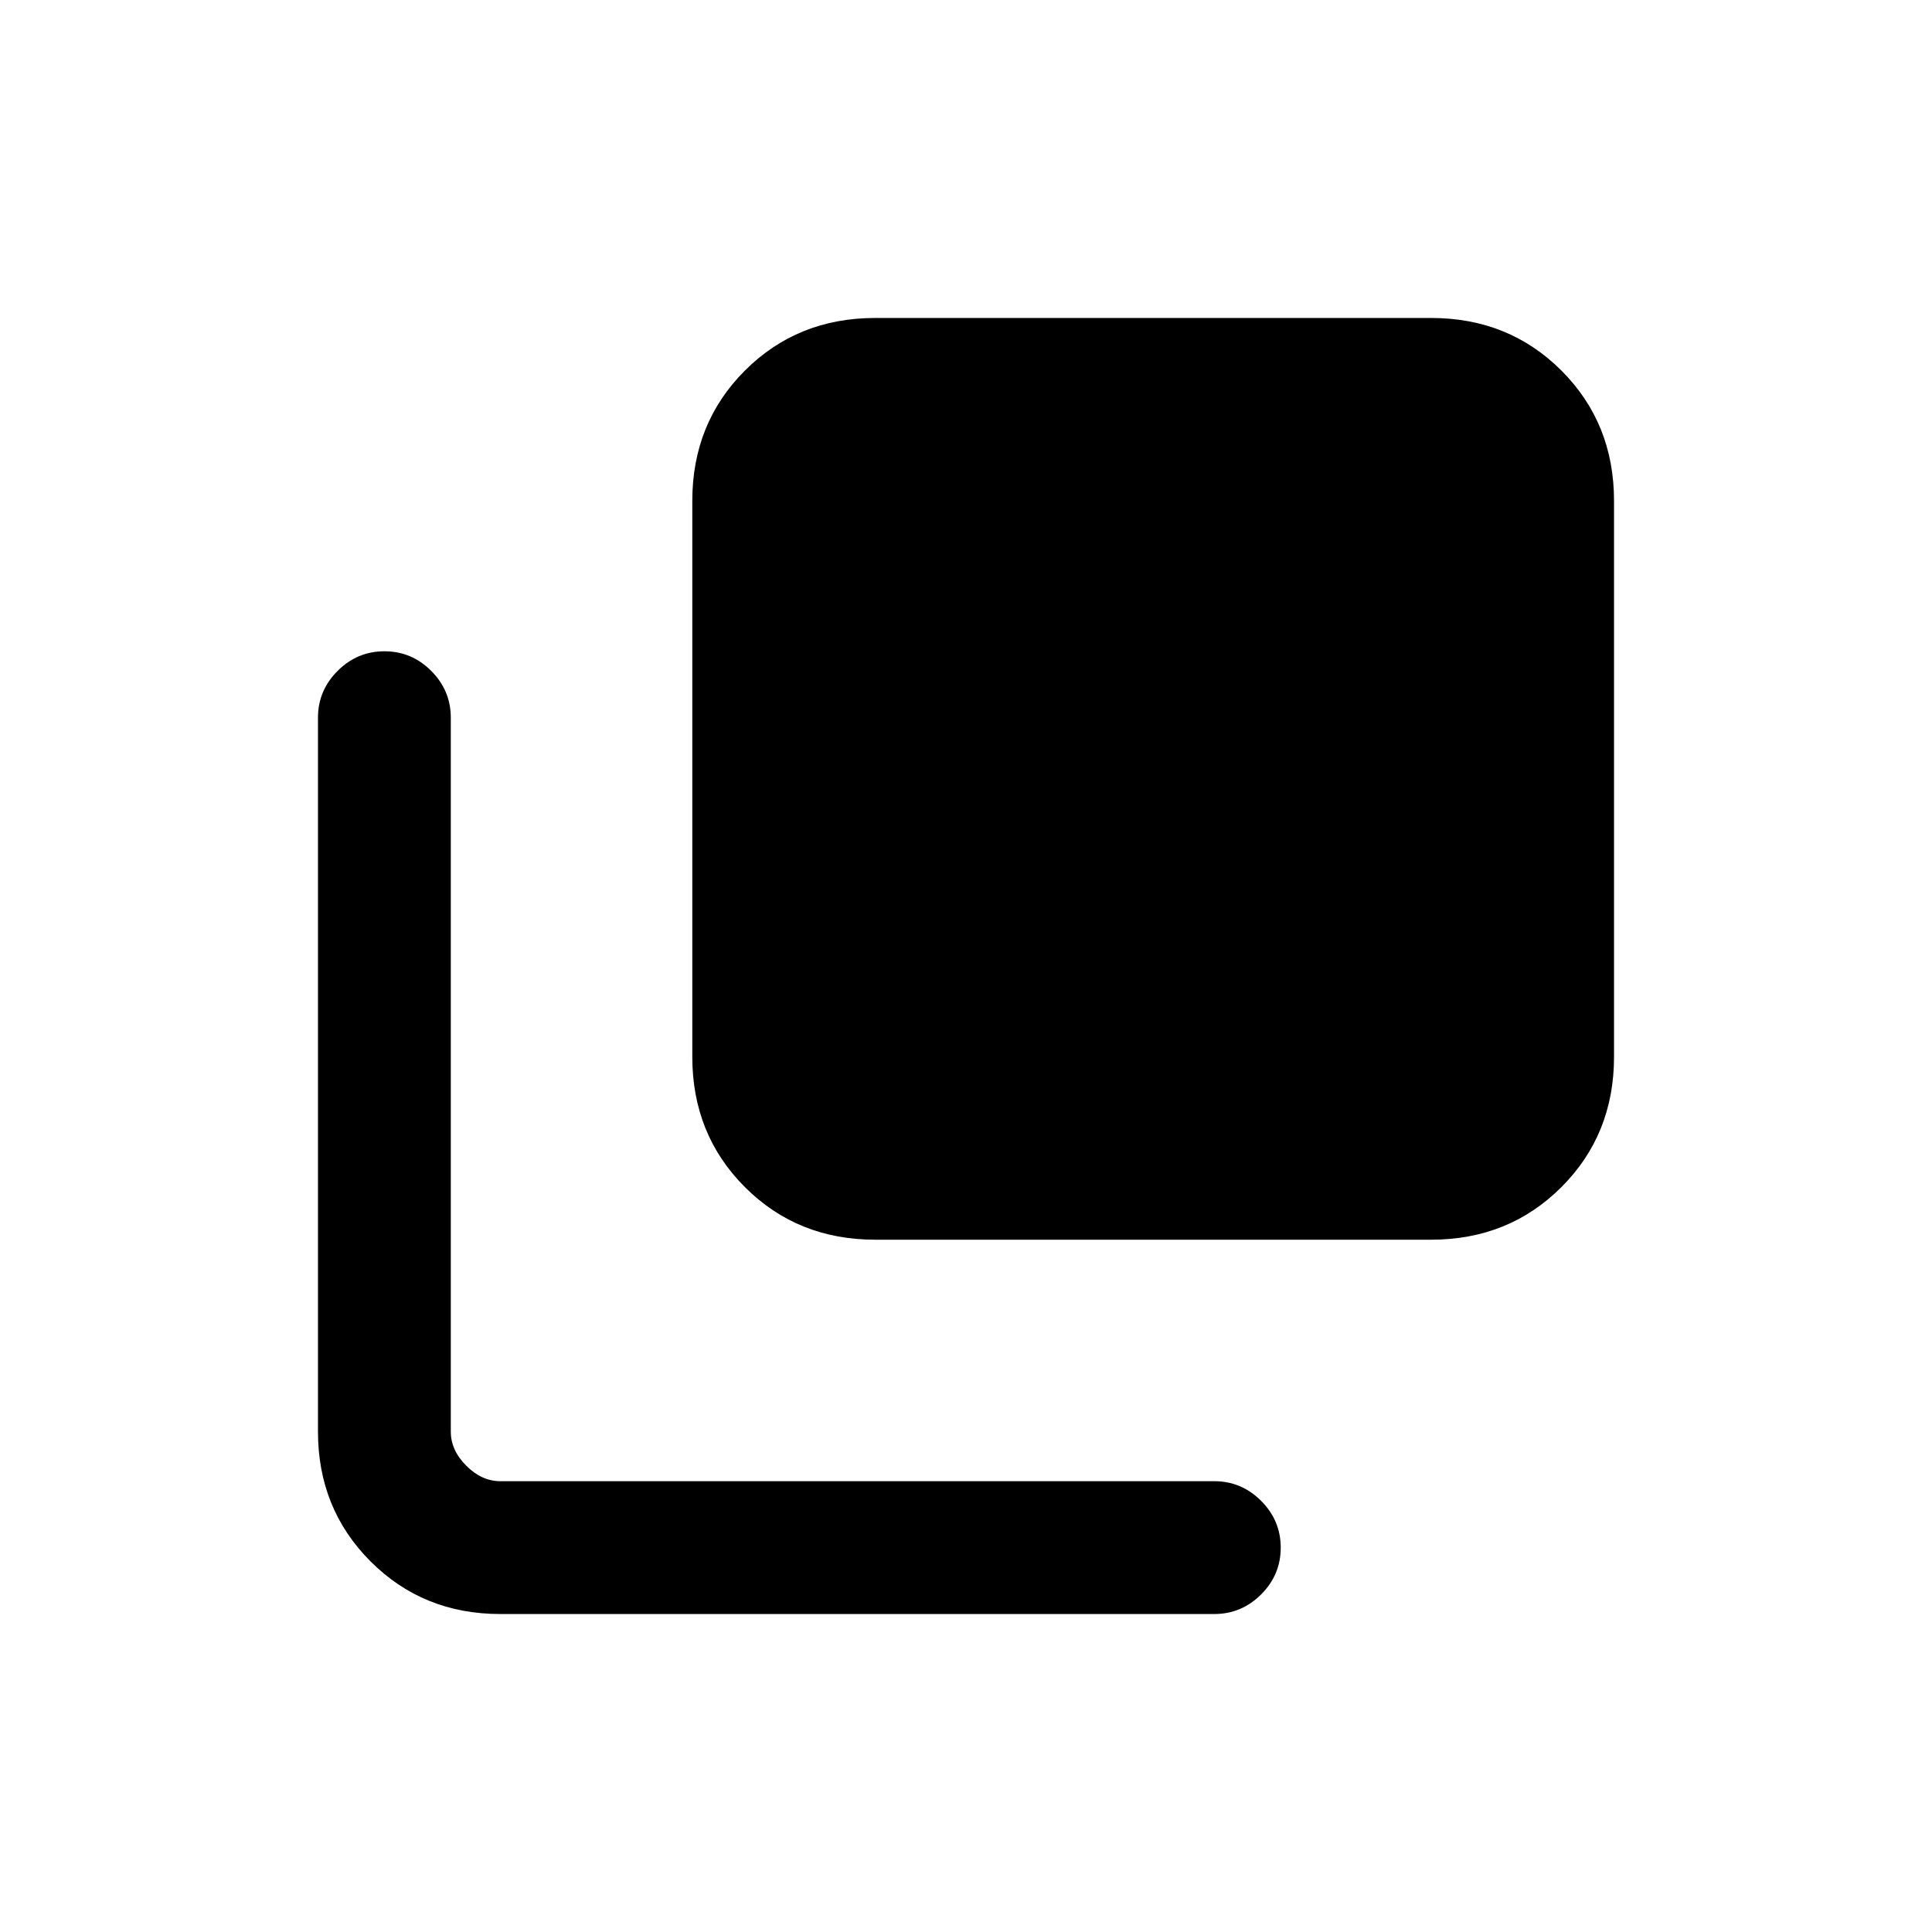 <svg xmlns="http://www.w3.org/2000/svg" height="24" viewBox="0 96 960 960" width="24"><path d="M434.87 712q-38.595 0-64.733-26.137Q344 659.725 344 621.13V344.87q0-38.595 26.137-64.733Q396.275 254 434.87 254h276.26q38.595 0 64.733 26.137Q802 306.275 802 344.87v276.26q0 38.595-26.137 64.733Q749.725 712 711.13 712H434.87ZM248.615 898q-38.34 0-64.478-26.137Q158 845.725 158 807.385v-354.77q0-13.5 9.758-23.25 9.757-9.75 23.269-9.75 13.511 0 23.242 9.75 9.731 9.75 9.731 23.25v354.77q0 9.23 7.692 16.923Q239.385 832 248.615 832h354.77q13.5 0 23.25 9.758t9.75 23.269q0 13.512-9.75 23.242-9.75 9.731-23.25 9.731h-354.77Z"/></svg>